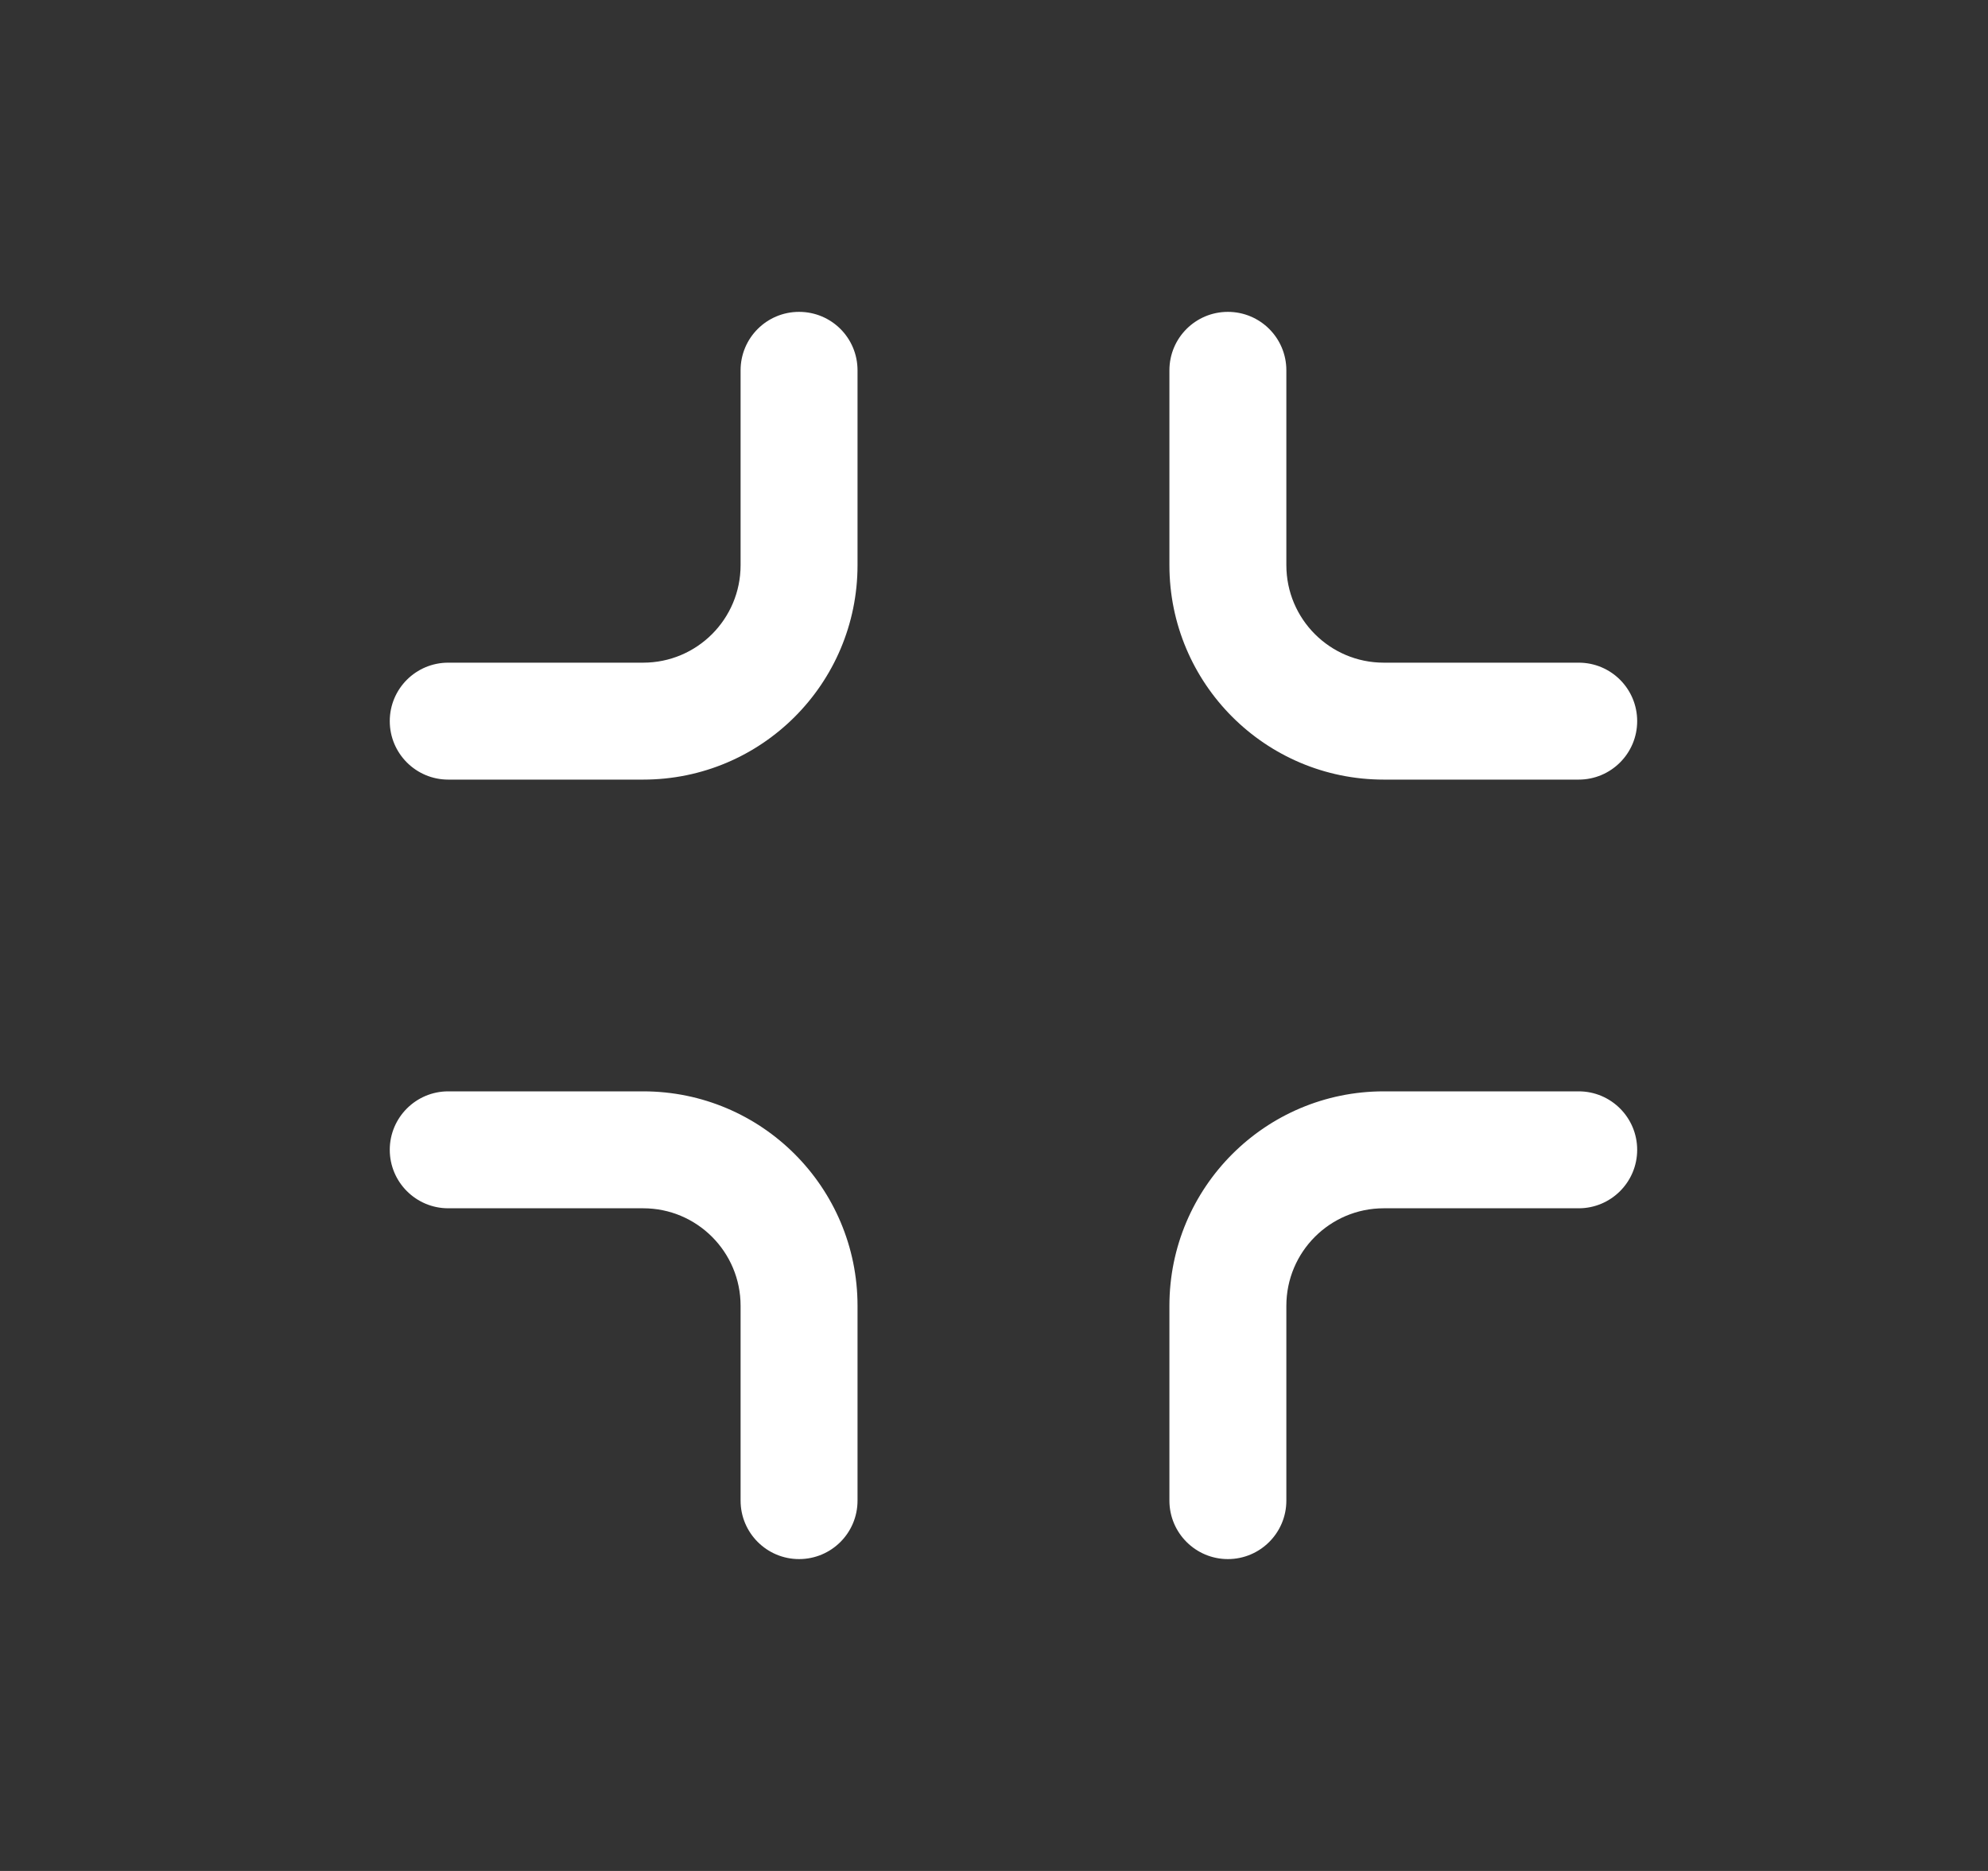 <svg width="17" height="16" viewBox="0 0 17 16" fill="none">
    <rect x="0" y="0" width="17" height="16" fill="#333333" stroke="none"/>
    <path
      fillRule="evenodd"
      clipRule="evenodd"
      d="M3.333 9.833C3.333 9.557 3.557 9.333 3.833 9.333H5.5C6.513 9.333 7.333 10.154 7.333 11.167V12.833C7.333 13.109 7.11 13.333 6.833 13.333C6.557 13.333 6.333 13.109 6.333 12.833V11.167C6.333 10.706 5.96 10.333 5.5 10.333H3.833C3.557 10.333 3.333 10.109 3.333 9.833Z"
      fill= "#FFFFFF"
    />
    <path
      fillRule="evenodd"
      clipRule="evenodd"
      d="M11.833 10.333C11.373 10.333 11 10.706 11 11.167V12.833C11 13.109 10.776 13.333 10.5 13.333C10.224 13.333 10 13.109 10 12.833V11.167C10 10.154 10.821 9.333 11.833 9.333H13.5C13.776 9.333 14 9.557 14 9.833C14 10.109 13.776 10.333 13.5 10.333H11.833Z"
      fill= "#FFFFFF"
    />
    <path
      fillRule="evenodd"
      clipRule="evenodd"
      d="M10.5 2.667C10.776 2.667 11 2.89 11 3.167V4.833C11 5.294 11.373 5.667 11.833 5.667H13.5C13.776 5.667 14 5.89 14 6.167C14 6.443 13.776 6.667 13.5 6.667H11.833C10.821 6.667 10 5.846 10 4.833V3.167C10 2.89 10.224 2.667 10.5 2.667Z"
      fill= "#FFFFFF"
    />
    <path
      fillRule="evenodd"
      clipRule="evenodd"
      d="M6.833 2.667C7.11 2.667 7.333 2.89 7.333 3.167V4.833C7.333 5.846 6.513 6.667 5.5 6.667H3.833C3.557 6.667 3.333 6.443 3.333 6.167C3.333 5.89 3.557 5.667 3.833 5.667H5.5C5.96 5.667 6.333 5.294 6.333 4.833V3.167C6.333 2.89 6.557 2.667 6.833 2.667Z"
      fill= "#FFFFFF"
    />
  </svg>